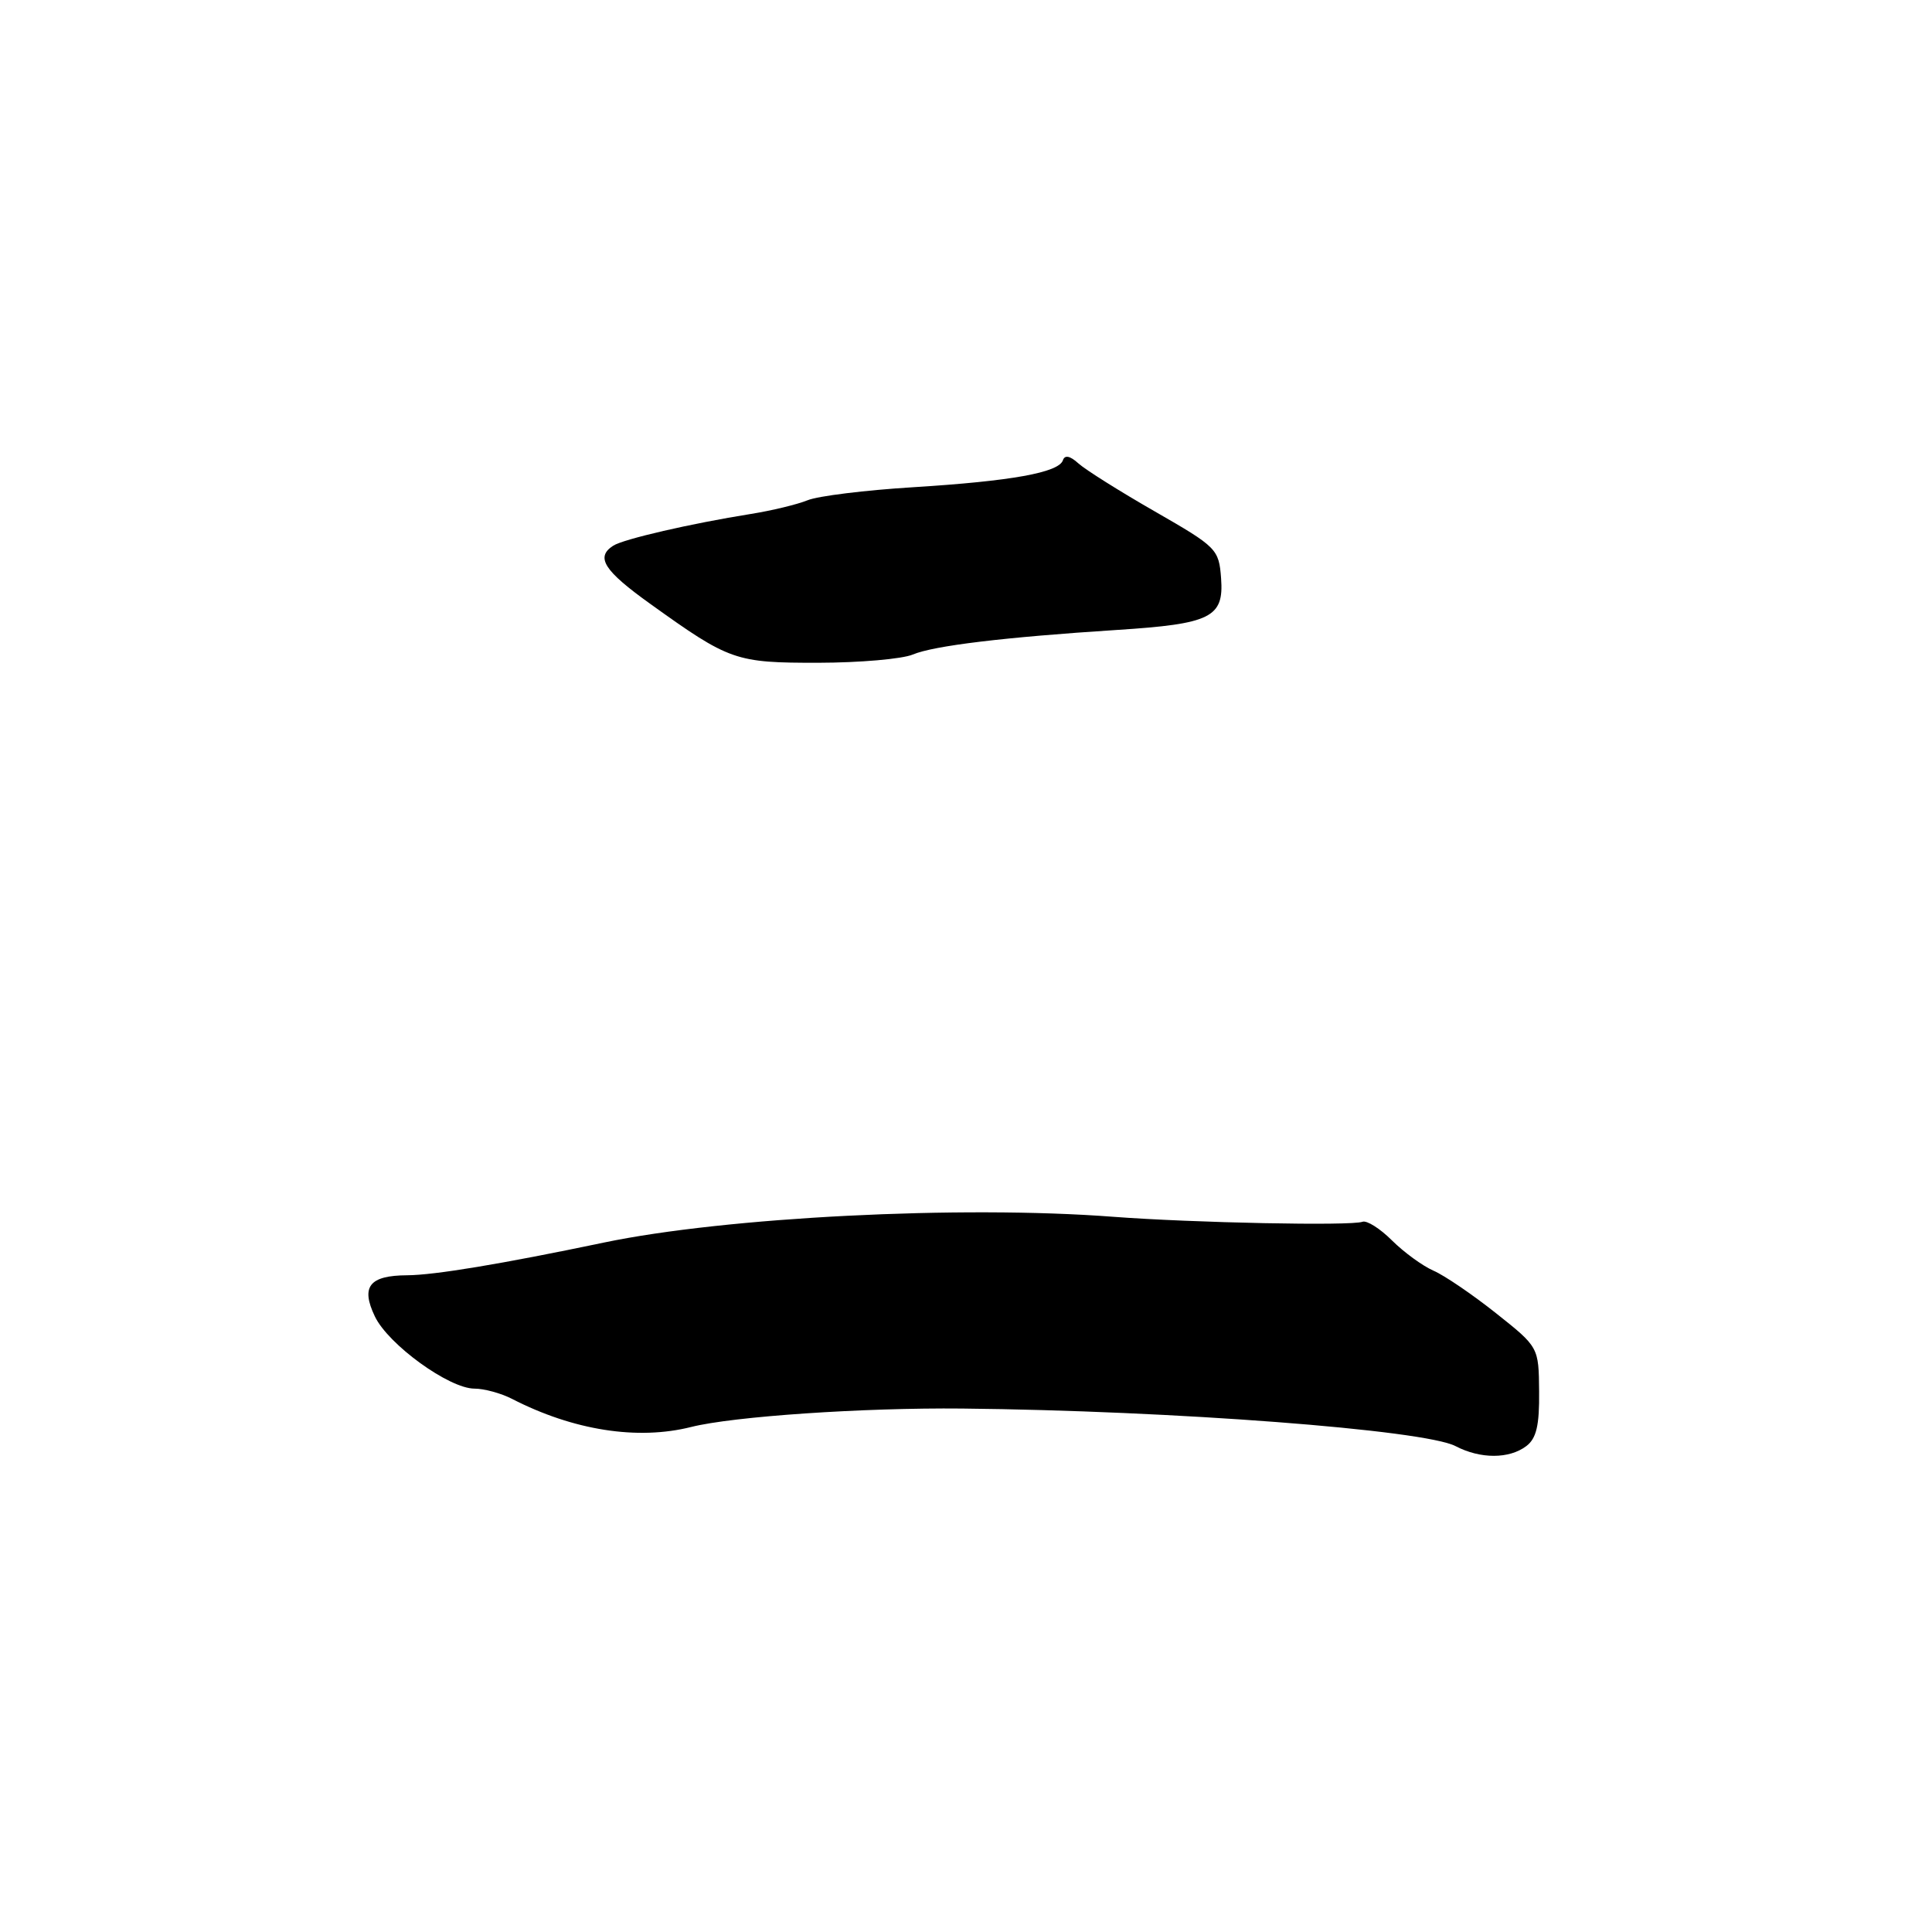 <?xml version="1.0" encoding="UTF-8" standalone="no"?>
<!DOCTYPE svg PUBLIC "-//W3C//DTD SVG 1.1//EN" "http://www.w3.org/Graphics/SVG/1.1/DTD/svg11.dtd" >
<svg xmlns="http://www.w3.org/2000/svg" xmlns:xlink="http://www.w3.org/1999/xlink" version="1.1" viewBox="0 0 256 256">
 <g >
 <path fill="currentColor"
d=" M 202.25 191.61 C 203.58 190.60 203.99 188.87 203.94 184.39 C 203.89 178.50 203.89 178.50 198.22 174.00 C 195.11 171.53 191.38 168.99 189.94 168.37 C 188.50 167.74 186.03 165.94 184.45 164.37 C 182.87 162.79 181.11 161.68 180.54 161.89 C 179.05 162.46 158.11 162.03 147.50 161.23 C 127.39 159.69 96.11 161.28 80.00 164.65 C 66.49 167.48 57.56 168.96 53.95 168.98 C 48.94 169.01 47.78 170.48 49.67 174.43 C 51.44 178.15 59.51 184.00 62.87 184.00 C 64.15 184.00 66.39 184.61 67.85 185.36 C 75.98 189.54 84.49 190.87 91.59 189.08 C 97.16 187.68 114.36 186.51 127.50 186.64 C 155.40 186.92 188.73 189.46 192.87 191.62 C 196.17 193.34 199.98 193.33 202.25 191.61 Z  M 120.95 86.73 C 123.72 85.56 133.09 84.43 148.00 83.47 C 160.46 82.67 162.19 81.82 161.80 76.62 C 161.51 72.76 161.24 72.49 153.04 67.78 C 148.38 65.11 143.82 62.24 142.89 61.40 C 141.78 60.39 141.08 60.26 140.84 60.99 C 140.29 62.62 134.01 63.75 121.00 64.56 C 114.67 64.95 108.38 65.72 107.00 66.29 C 105.62 66.85 102.25 67.66 99.50 68.10 C 91.56 69.37 82.61 71.43 81.25 72.31 C 78.88 73.84 80.02 75.62 86.21 80.05 C 96.70 87.57 97.45 87.83 108.45 87.82 C 113.92 87.81 119.54 87.32 120.95 86.73 Z "/>
</g>
</svg>
